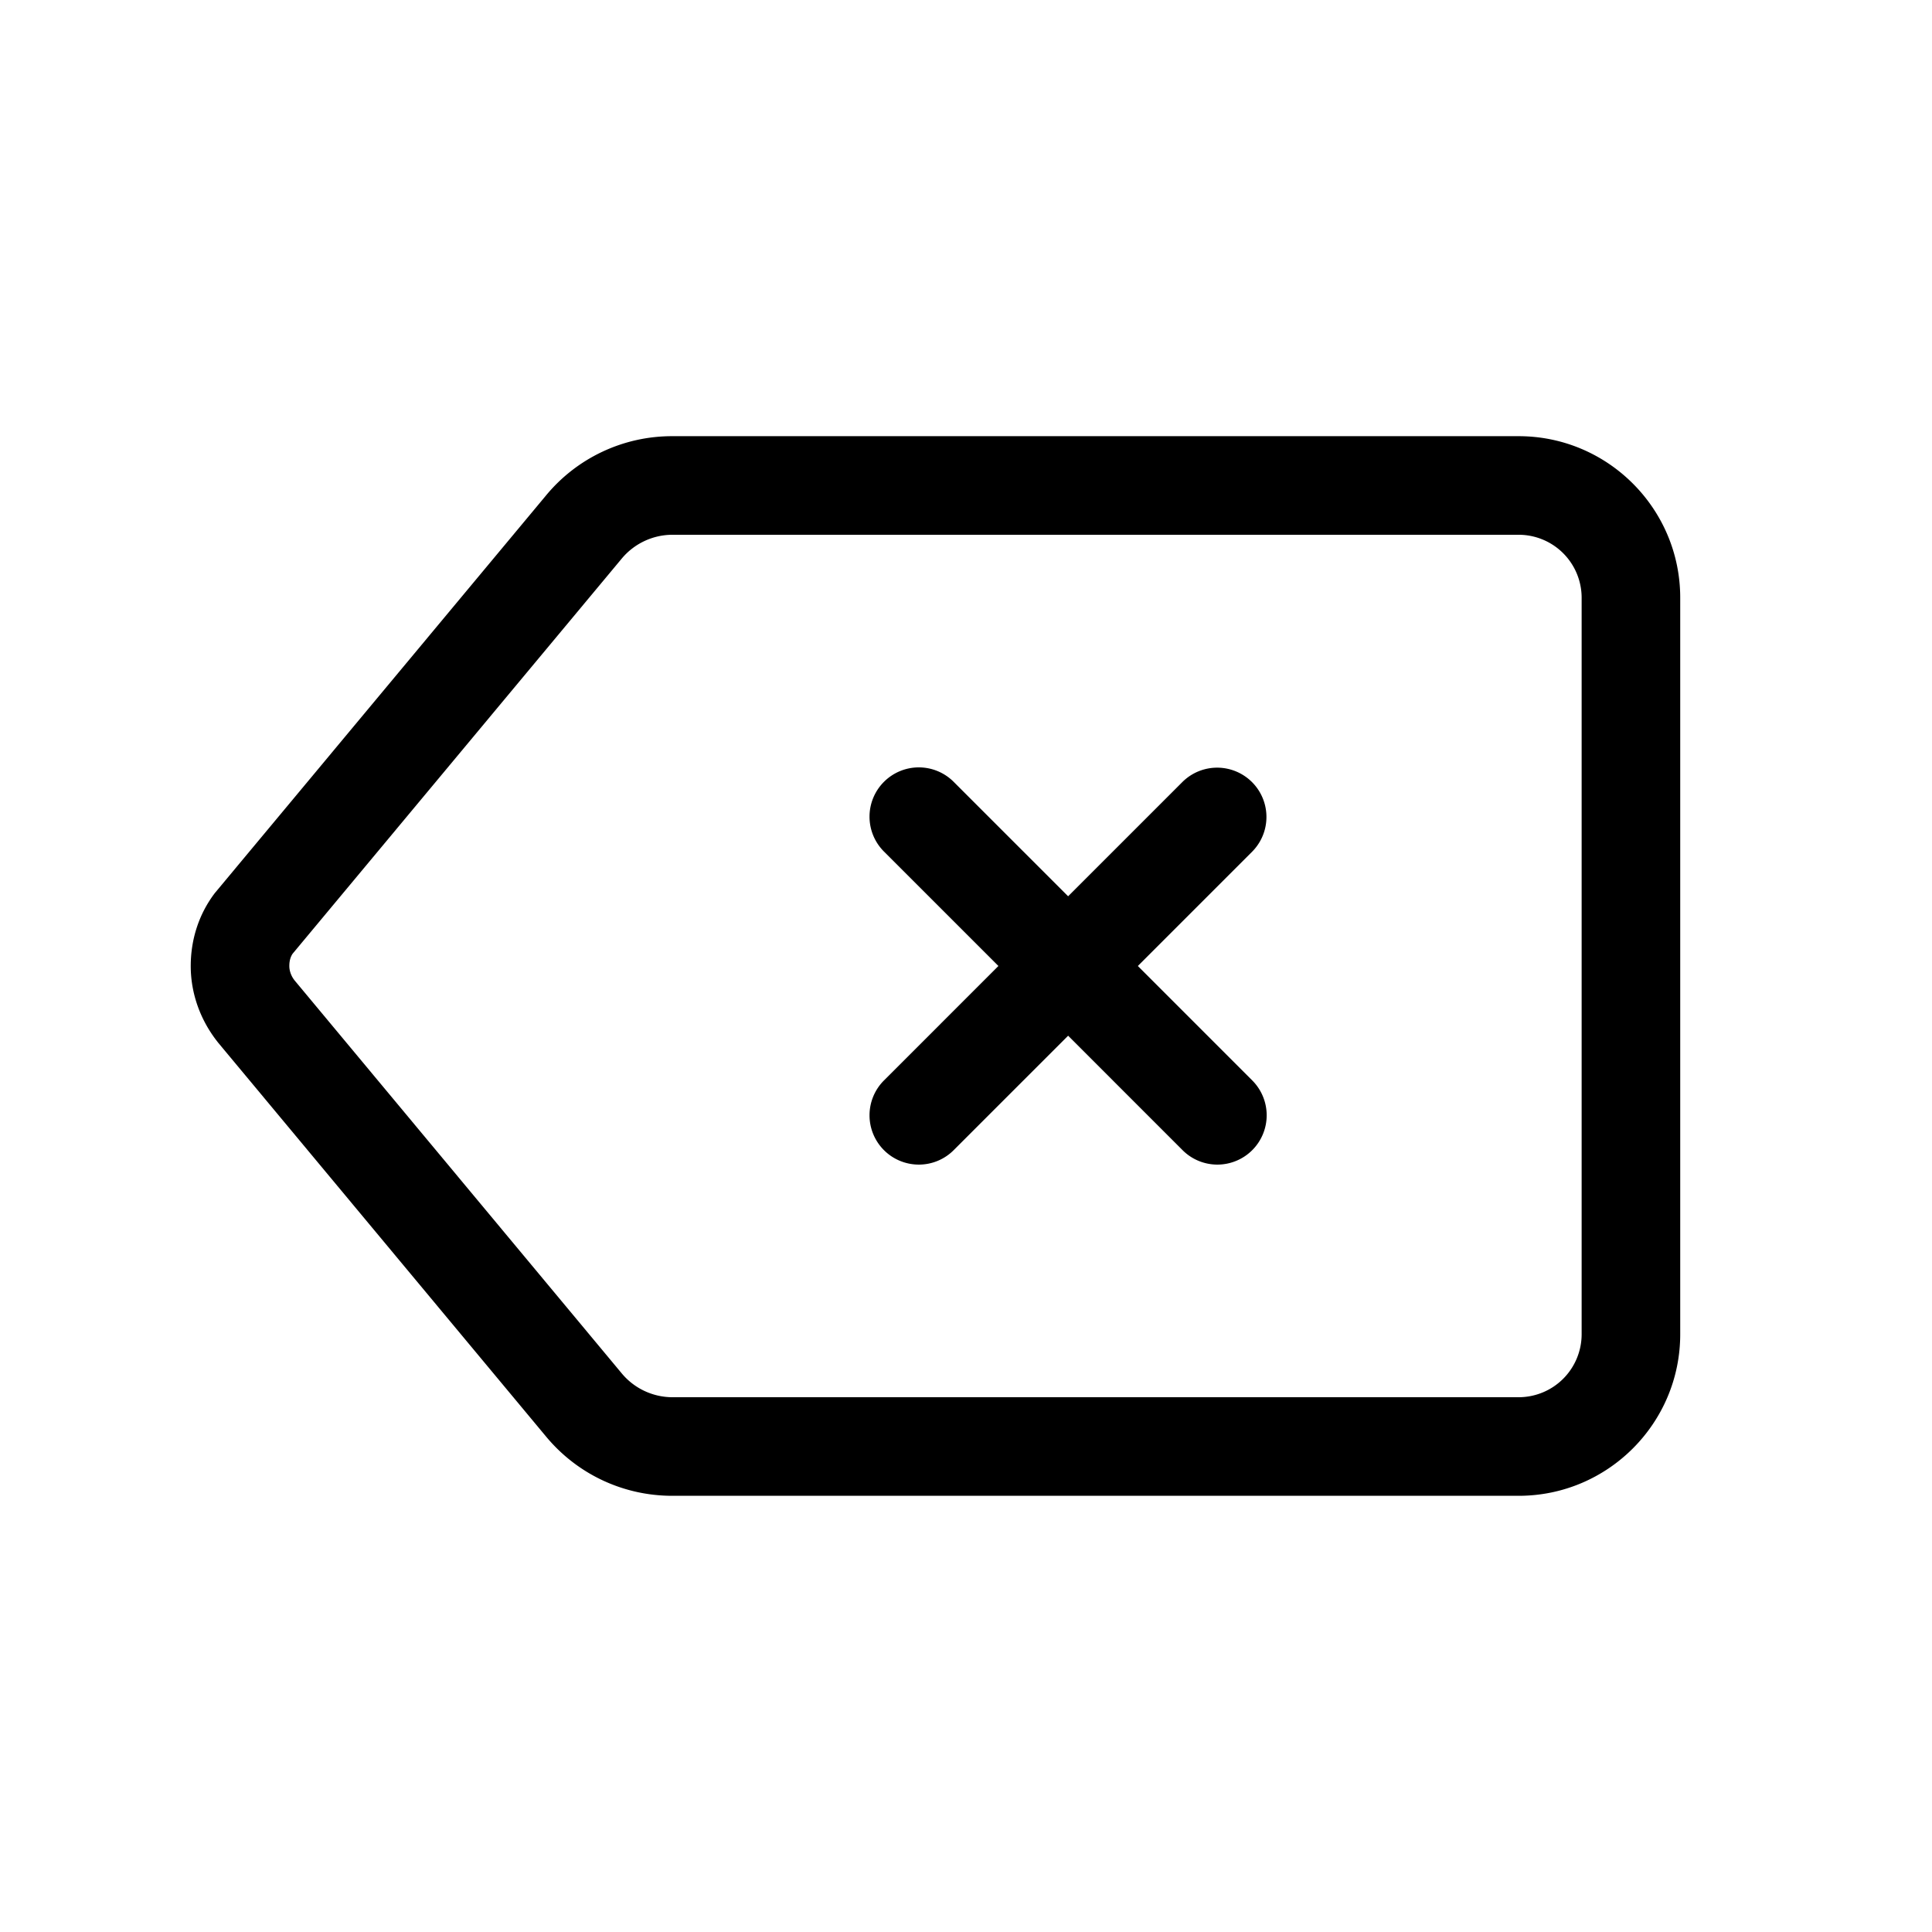 <?xml version="1.0" standalone="no"?><!DOCTYPE svg PUBLIC "-//W3C//DTD SVG 1.1//EN" "http://www.w3.org/Graphics/SVG/1.1/DTD/svg11.dtd"><svg t="1583772536152" class="icon" viewBox="0 0 1024 1024" version="1.1" xmlns="http://www.w3.org/2000/svg" p-id="4531" xmlns:xlink="http://www.w3.org/1999/xlink" width="200" height="200"><defs><style type="text/css"></style></defs><path d="M486.989 617.262a26.127 26.127 0 0 1-18.473-44.6l158.27-158.275a26.127 26.127 0 0 1 36.95 36.946l-158.27 158.28a26.06 26.06 0 0 1-18.477 7.65z" p-id="4532"></path><path d="M645.258 617.262a26.05 26.05 0 0 1-18.473-7.65l-158.27-158.279a26.122 26.122 0 0 1 0-36.946 26.112 26.112 0 0 1 36.947 0l158.27 158.275a26.138 26.138 0 0 1-18.474 44.6z" p-id="4533"></path><path d="M804.93 792.806H356.307c-25.856 0-50.181-11.386-66.744-31.237L115.804 552.852c-9.58-11.863-14.715-26.265-14.71-40.857 0.006-13.978 4.245-27.11 12.263-37.975 0.307-0.415 0.62-0.82 0.952-1.208L289.224 262.82a86.574 86.574 0 0 1 67.082-31.632H804.93c47.211 0 85.621 38.406 85.621 85.617v390.38c0 47.211-38.41 85.621-85.621 85.621zM155.09 505.492c-0.824 1.234-1.74 3.2-1.74 6.518 0 2.652 1.044 5.463 2.866 7.721l173.486 208.39a35.02 35.02 0 0 0 26.604 12.436H804.93a33.408 33.408 0 0 0 33.372-33.372v-390.38a33.408 33.408 0 0 0-33.372-33.367H356.306a35.062 35.062 0 0 0-26.824 12.687L155.09 505.492z" p-id="4534"></path></svg>